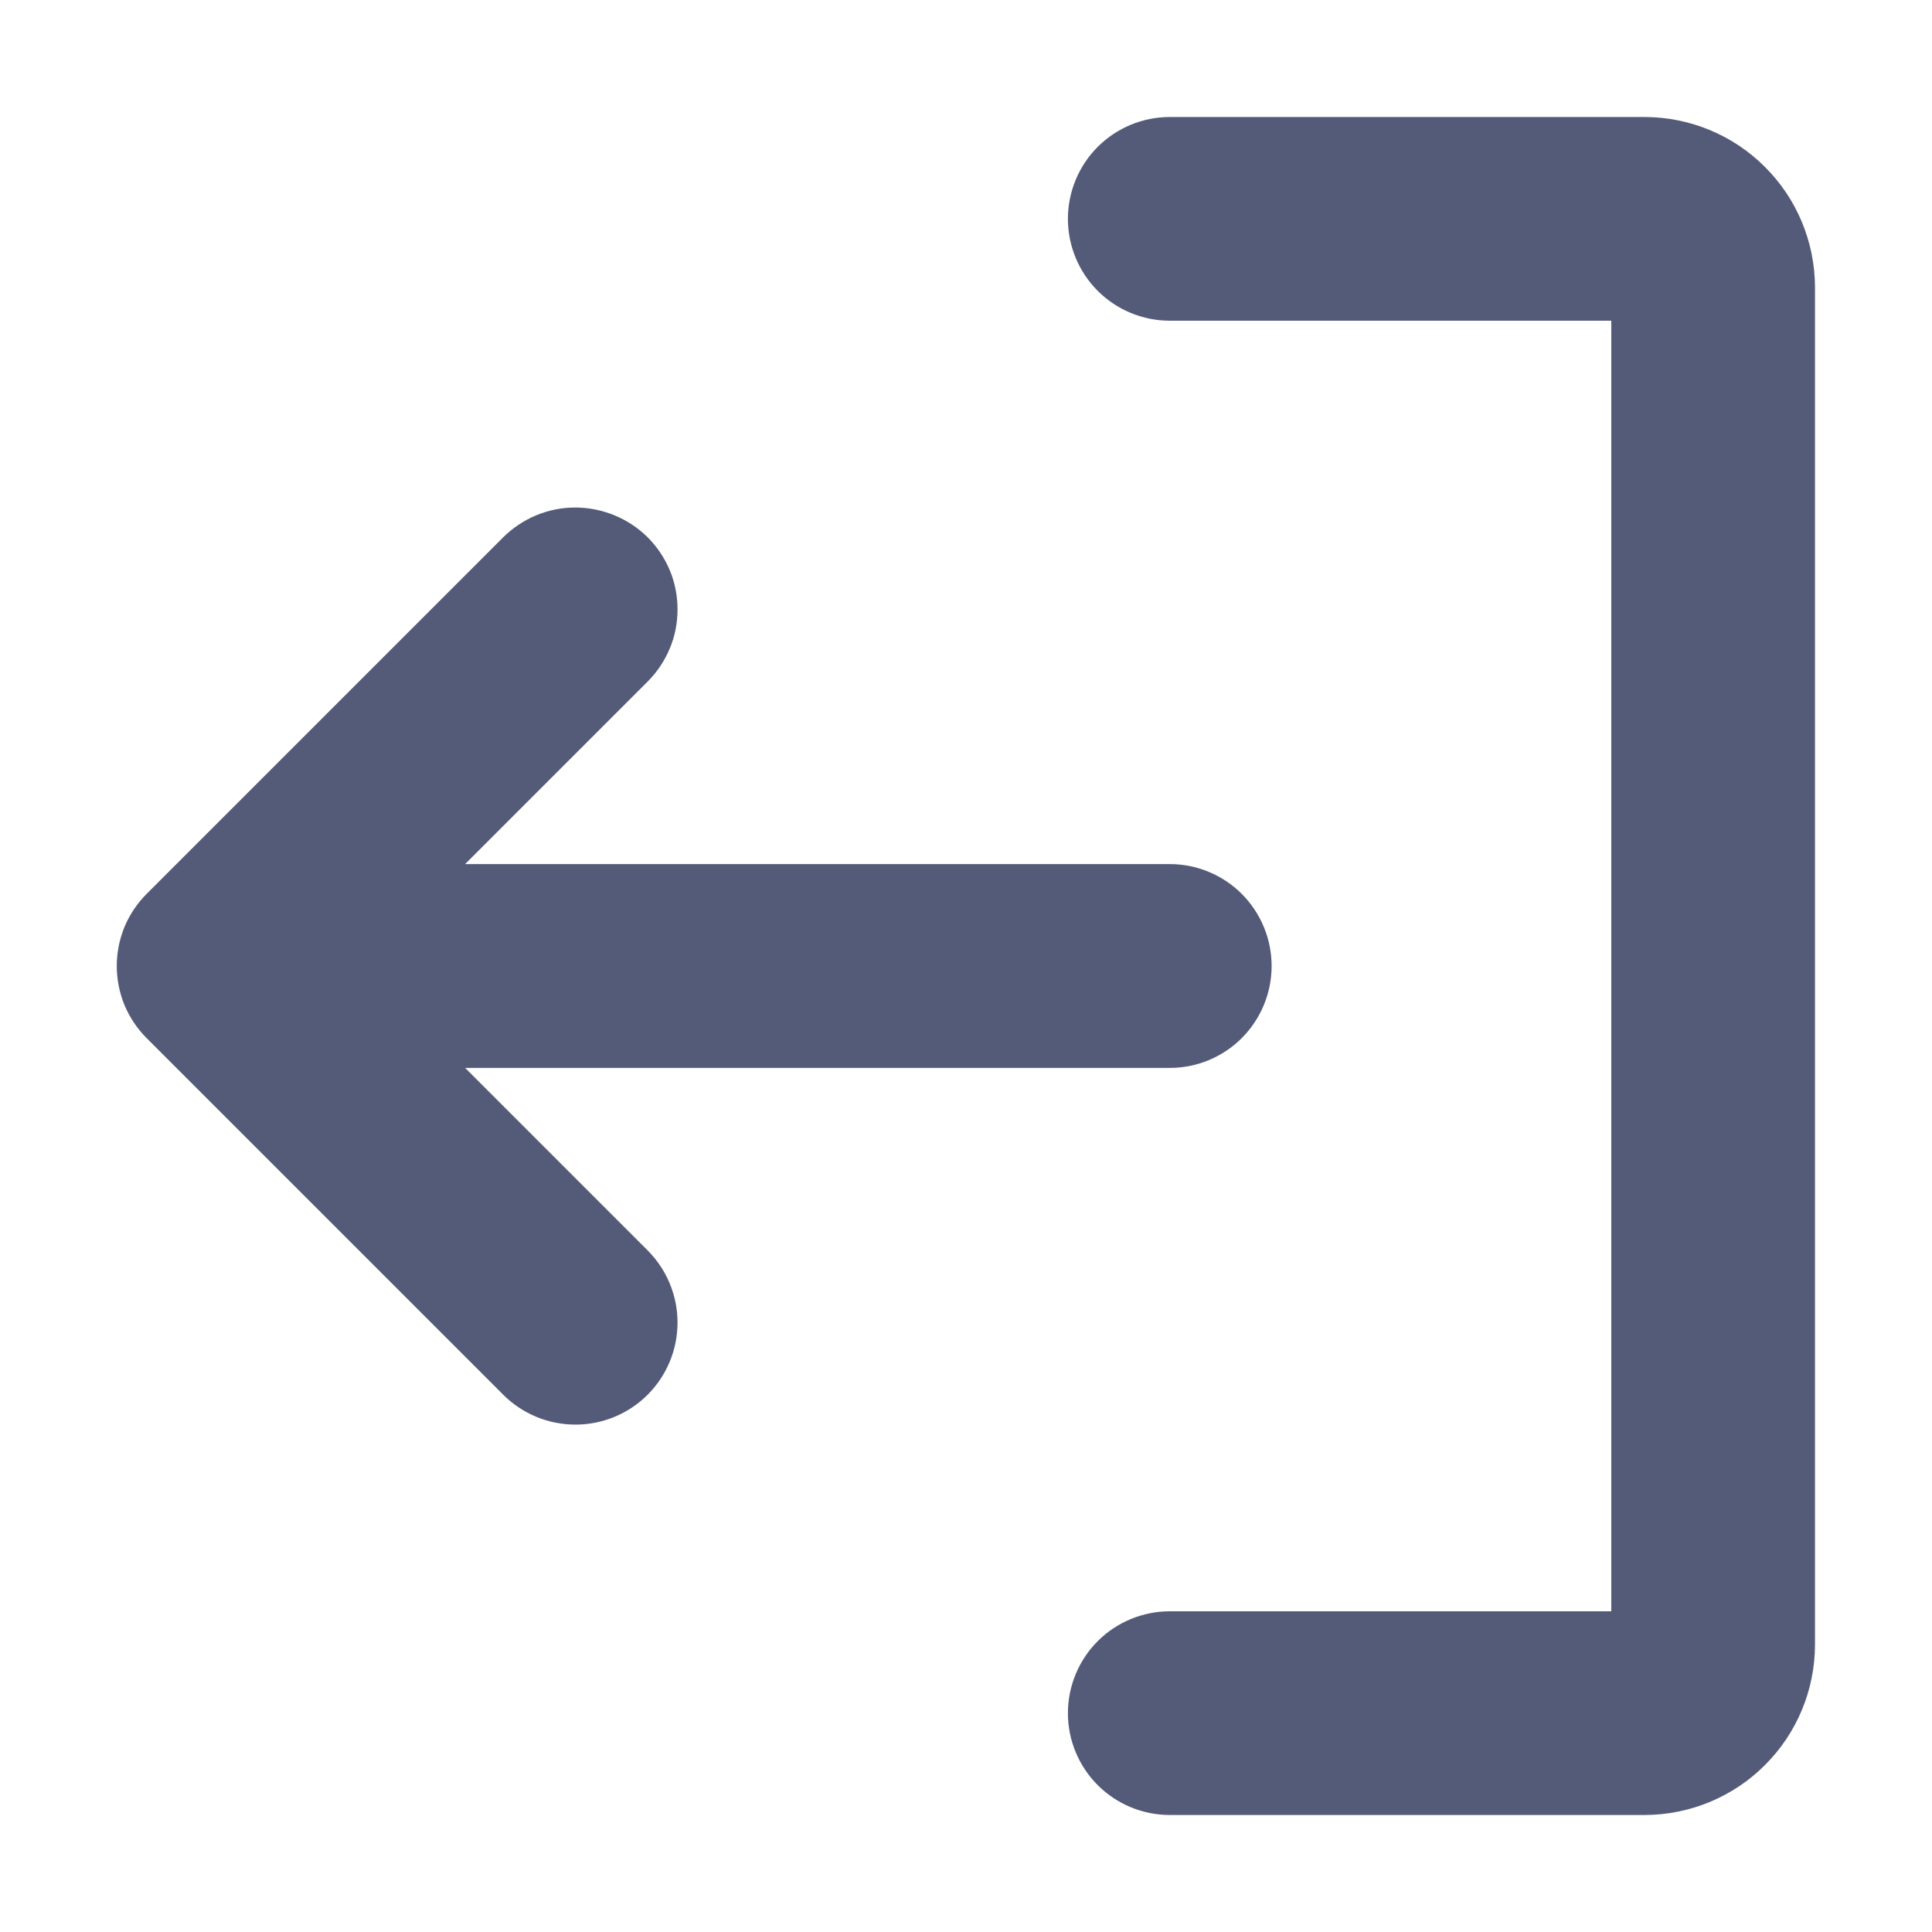 <svg width="16" height="16" viewBox="0 0 16 16" fill="none" xmlns="http://www.w3.org/2000/svg">
<path d="M1.215 7.402L4.168 4.449C4.247 4.371 4.34 4.309 4.442 4.267C4.545 4.224 4.655 4.203 4.766 4.203C4.989 4.204 5.204 4.292 5.363 4.449C5.442 4.528 5.504 4.621 5.547 4.723C5.59 4.826 5.611 4.936 5.611 5.047C5.611 5.158 5.59 5.268 5.547 5.37C5.504 5.473 5.442 5.566 5.363 5.645L3.852 7.156L9.688 7.156C9.911 7.156 10.126 7.245 10.284 7.403C10.442 7.562 10.531 7.776 10.531 8C10.531 8.224 10.442 8.438 10.284 8.597C10.126 8.755 9.911 8.844 9.688 8.844L3.852 8.844L5.363 10.355C5.522 10.514 5.611 10.729 5.611 10.953C5.611 11.177 5.522 11.392 5.363 11.551C5.205 11.709 4.99 11.798 4.766 11.798C4.541 11.798 4.326 11.709 4.168 11.551L1.215 8.598C1.136 8.519 1.074 8.426 1.031 8.324C0.989 8.221 0.967 8.111 0.967 8C0.967 7.889 0.989 7.779 1.031 7.676C1.074 7.574 1.136 7.481 1.215 7.402ZM9.688 2.656H13.344L13.344 13.344H9.688C9.464 13.344 9.249 13.433 9.091 13.591C8.933 13.749 8.844 13.964 8.844 14.188C8.844 14.411 8.933 14.626 9.091 14.784C9.249 14.942 9.464 15.031 9.688 15.031H13.625C13.997 15.029 14.354 14.881 14.617 14.617C14.881 14.354 15.029 13.997 15.031 13.625L15.031 2.375C15.029 2.003 14.881 1.646 14.617 1.383C14.354 1.119 13.997 0.971 13.625 0.969H9.688C9.464 0.969 9.249 1.058 9.091 1.216C8.933 1.374 8.844 1.589 8.844 1.812C8.844 2.036 8.933 2.251 9.091 2.409C9.249 2.567 9.464 2.656 9.688 2.656Z" fill="#2A3356" fill-opacity="0.8"/>
</svg>

